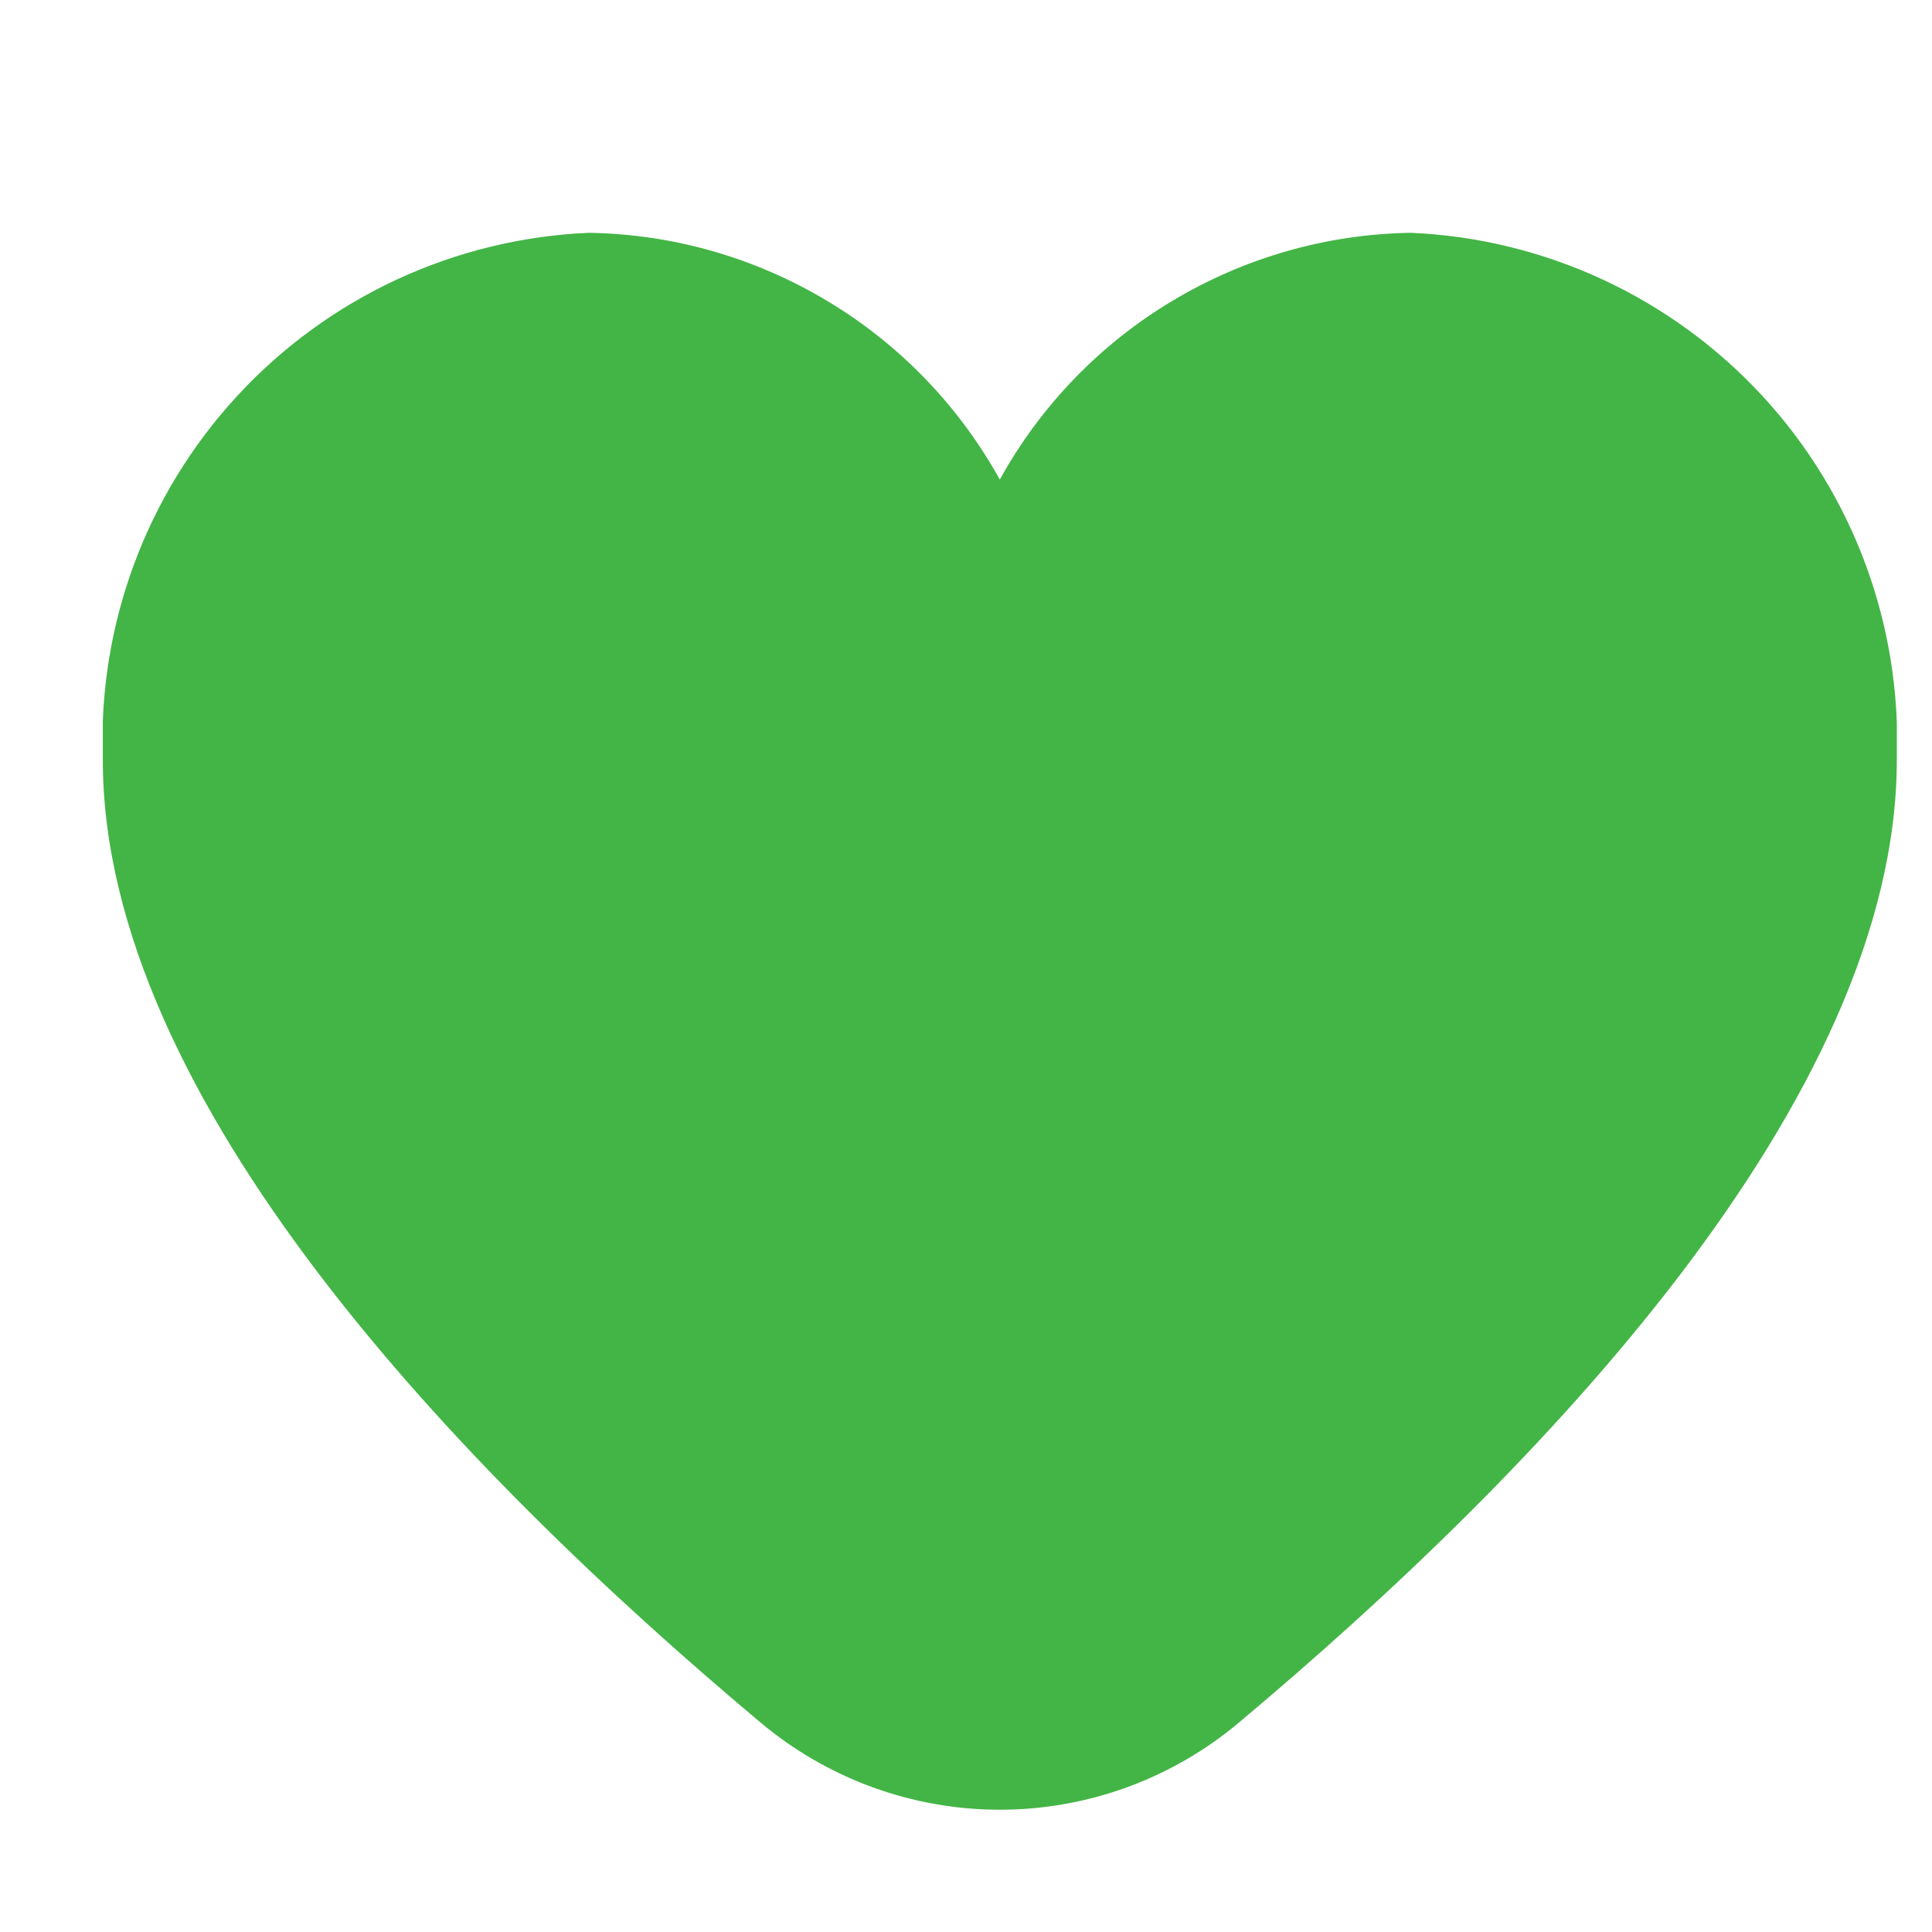 <svg width="14" height="14" viewBox="0 0 14 14" fill="none" xmlns="http://www.w3.org/2000/svg">
<g clip-path="url(#clip0_82_139)">
<path d="M10.224 1.687C9.614 1.696 9.017 1.867 8.494 2.181C7.971 2.494 7.54 2.941 7.245 3.475C6.949 2.941 6.518 2.494 5.995 2.181C5.472 1.867 4.876 1.696 4.266 1.687C3.293 1.729 2.377 2.155 1.718 2.87C1.058 3.586 0.708 4.533 0.745 5.506C0.745 7.969 3.337 10.659 5.511 12.482C5.997 12.89 6.611 13.114 7.245 13.114C7.879 13.114 8.493 12.89 8.978 12.482C11.152 10.659 13.745 7.969 13.745 5.506C13.781 4.533 13.432 3.586 12.772 2.87C12.112 2.155 11.196 1.729 10.224 1.687Z" fill="#43B546"/>
</g>
<defs>
<clipPath id="clip0_82_139">
<rect width="13" height="13" fill="white" transform="translate(0.745 0.649)"/>
</clipPath>
</defs>
</svg>
